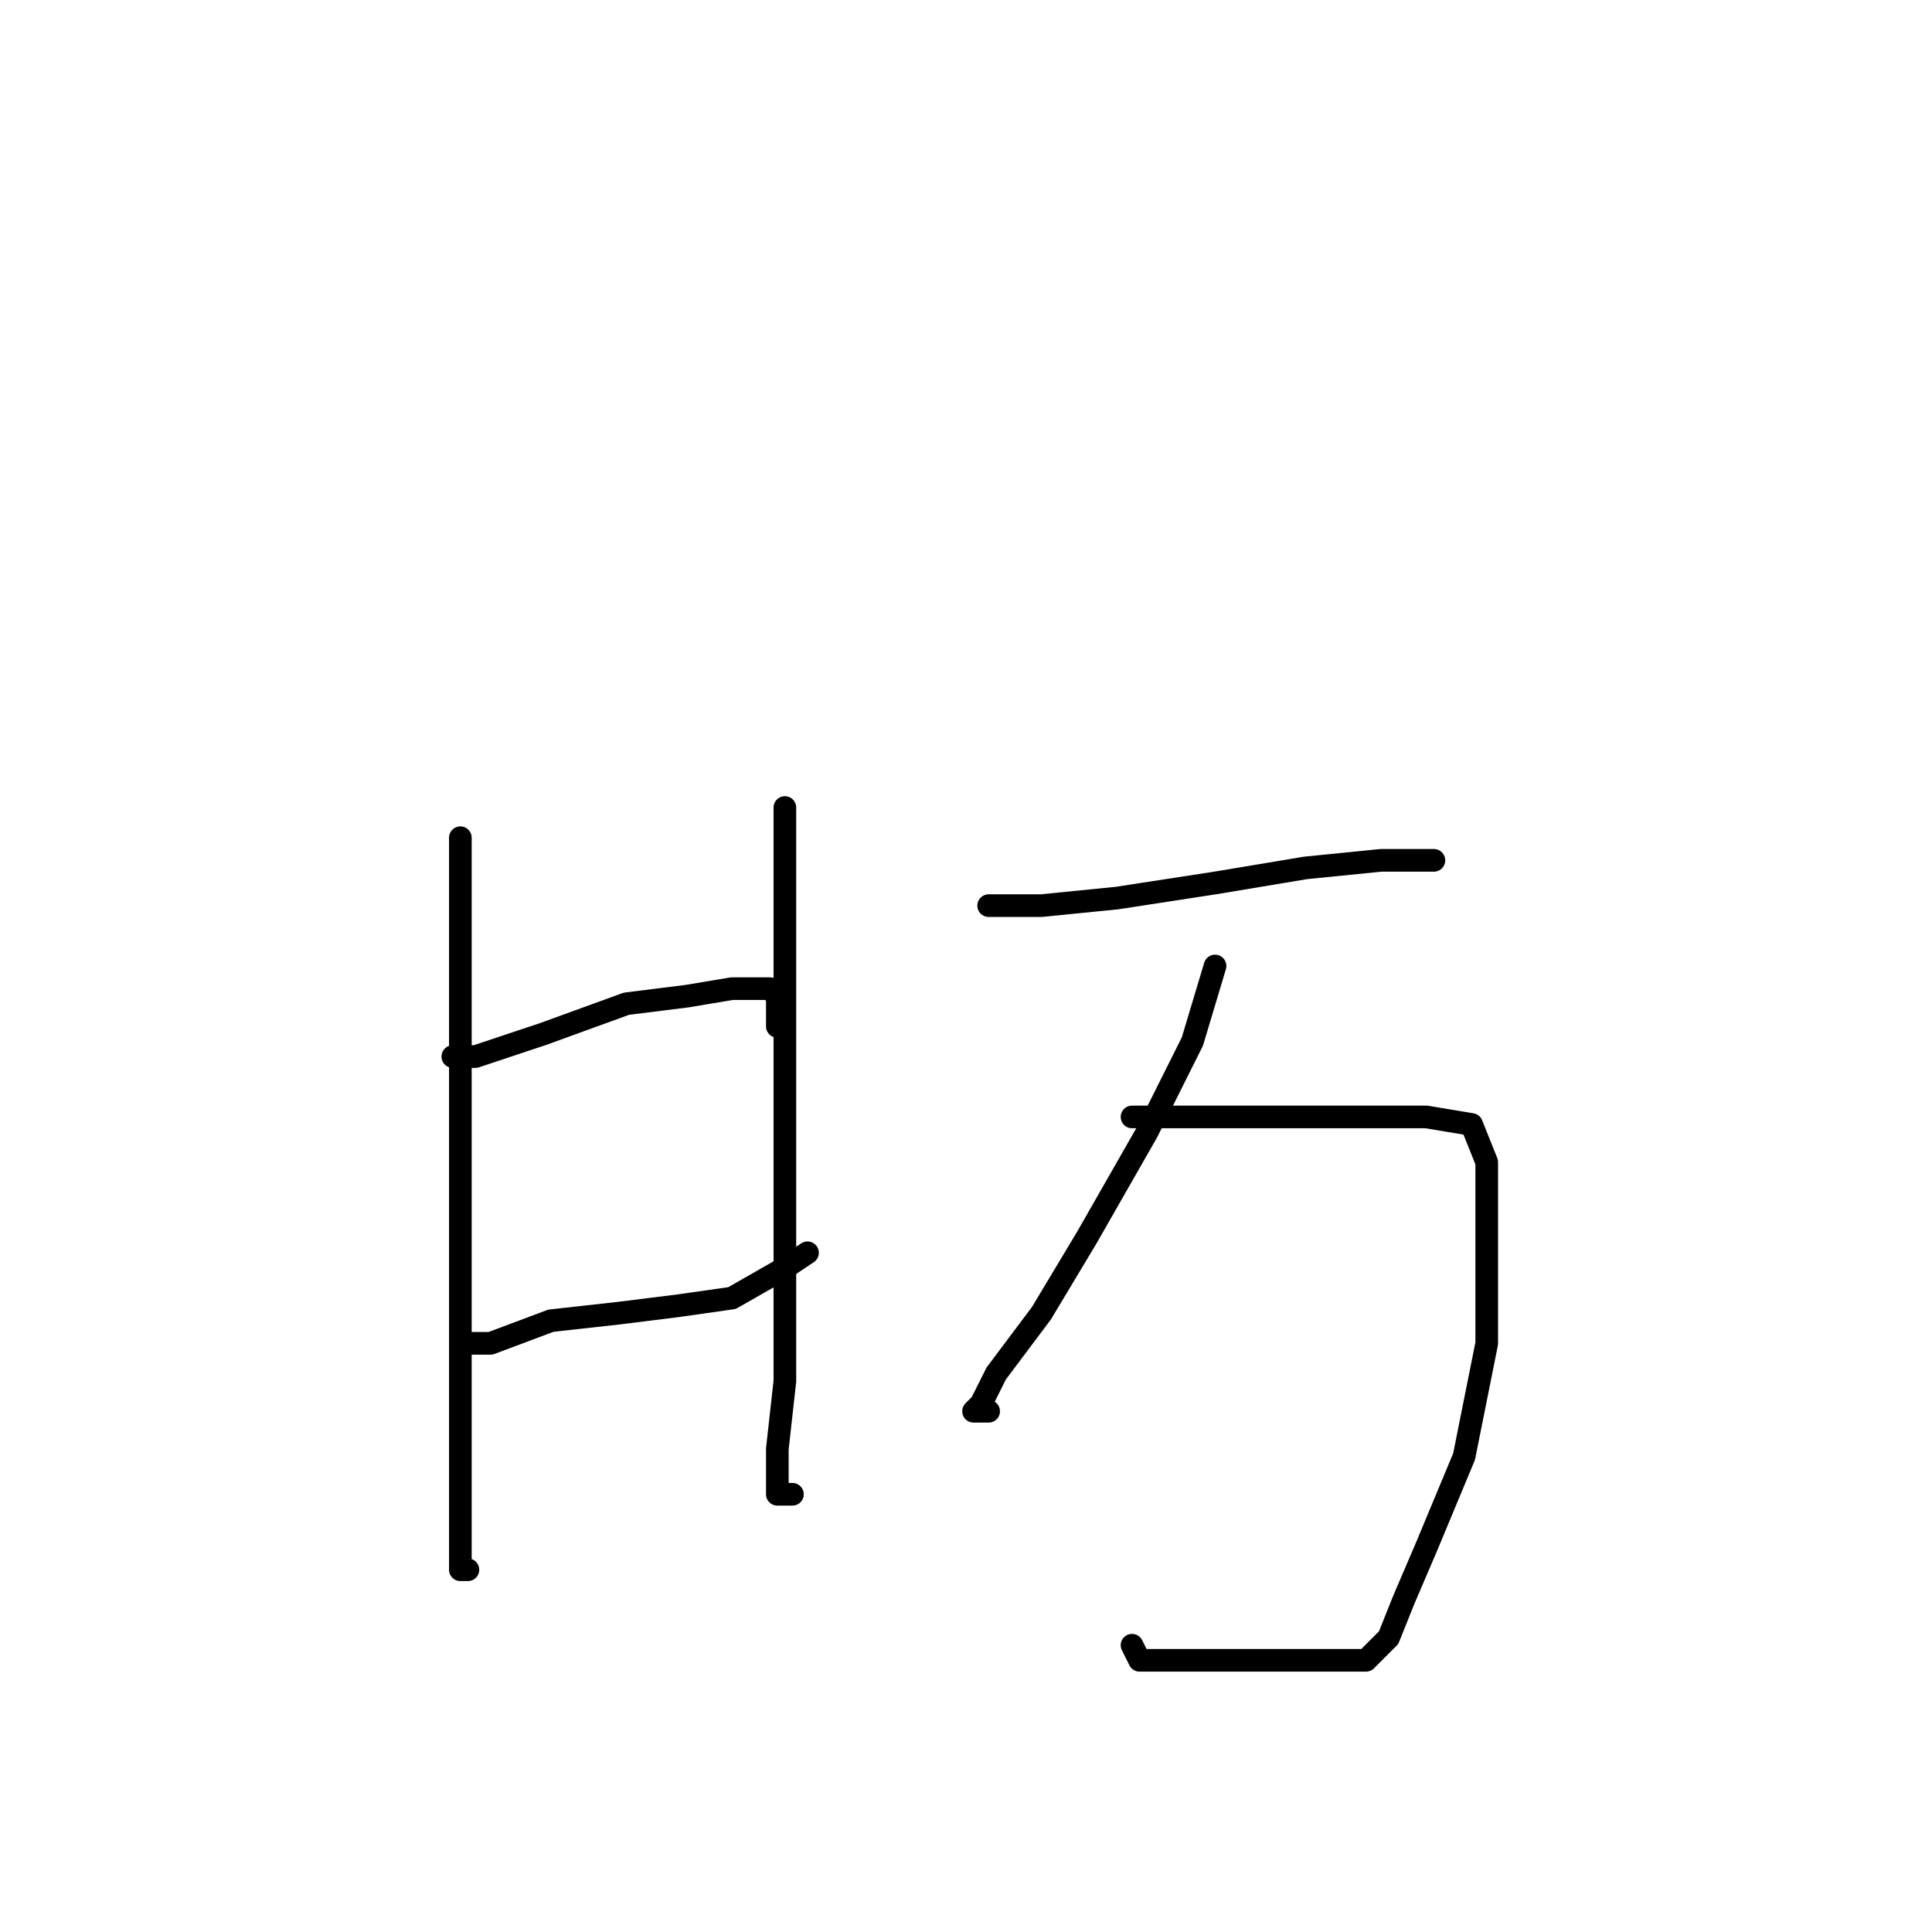 <?xml version="1.0" standalone="no"?>
    <svg width="256" height="256" xmlns="http://www.w3.org/2000/svg" version="1.1">
    <polyline stroke="black" stroke-width="3" stroke-linecap="round" fill="transparent" stroke-linejoin="round" points="61 111 61 115 61 124 61 141 61 162 61 179 61 194 61 204 61 208 62 208 62 208 " />
        <polyline stroke="black" stroke-width="3" stroke-linecap="round" fill="transparent" stroke-linejoin="round" points="60 140 63 140 72 137 83 133 91 132 97 131 101 131 102 131 103 132 103 136 103 136 " />
        <polyline stroke="black" stroke-width="3" stroke-linecap="round" fill="transparent" stroke-linejoin="round" points="62 178 65 178 73 175 82 174 90 173 97 172 104 168 107 166 107 166 " />
        <polyline stroke="black" stroke-width="3" stroke-linecap="round" fill="transparent" stroke-linejoin="round" points="104 107 104 113 104 138 104 147 104 163 104 170 104 183 103 192 103 196 103 198 105 198 105 198 " />
        <polyline stroke="black" stroke-width="3" stroke-linecap="round" fill="transparent" stroke-linejoin="round" points="131 120 138 120 148 119 161 117 173 115 183 114 189 114 190 114 190 114 " />
        <polyline stroke="black" stroke-width="3" stroke-linecap="round" fill="transparent" stroke-linejoin="round" points="161 128 158 138 152 150 144 164 138 174 132 182 130 186 129 187 131 187 131 187 " />
        <polyline stroke="black" stroke-width="3" stroke-linecap="round" fill="transparent" stroke-linejoin="round" points="150 148 153 148 162 148 173 148 182 148 189 148 195 149 197 154 197 165 197 178 194 193 189 205 186 212 184 217 183 218 181 220 176 220 169 220 162 220 155 220 151 220 150 218 150 218 " />
        </svg>